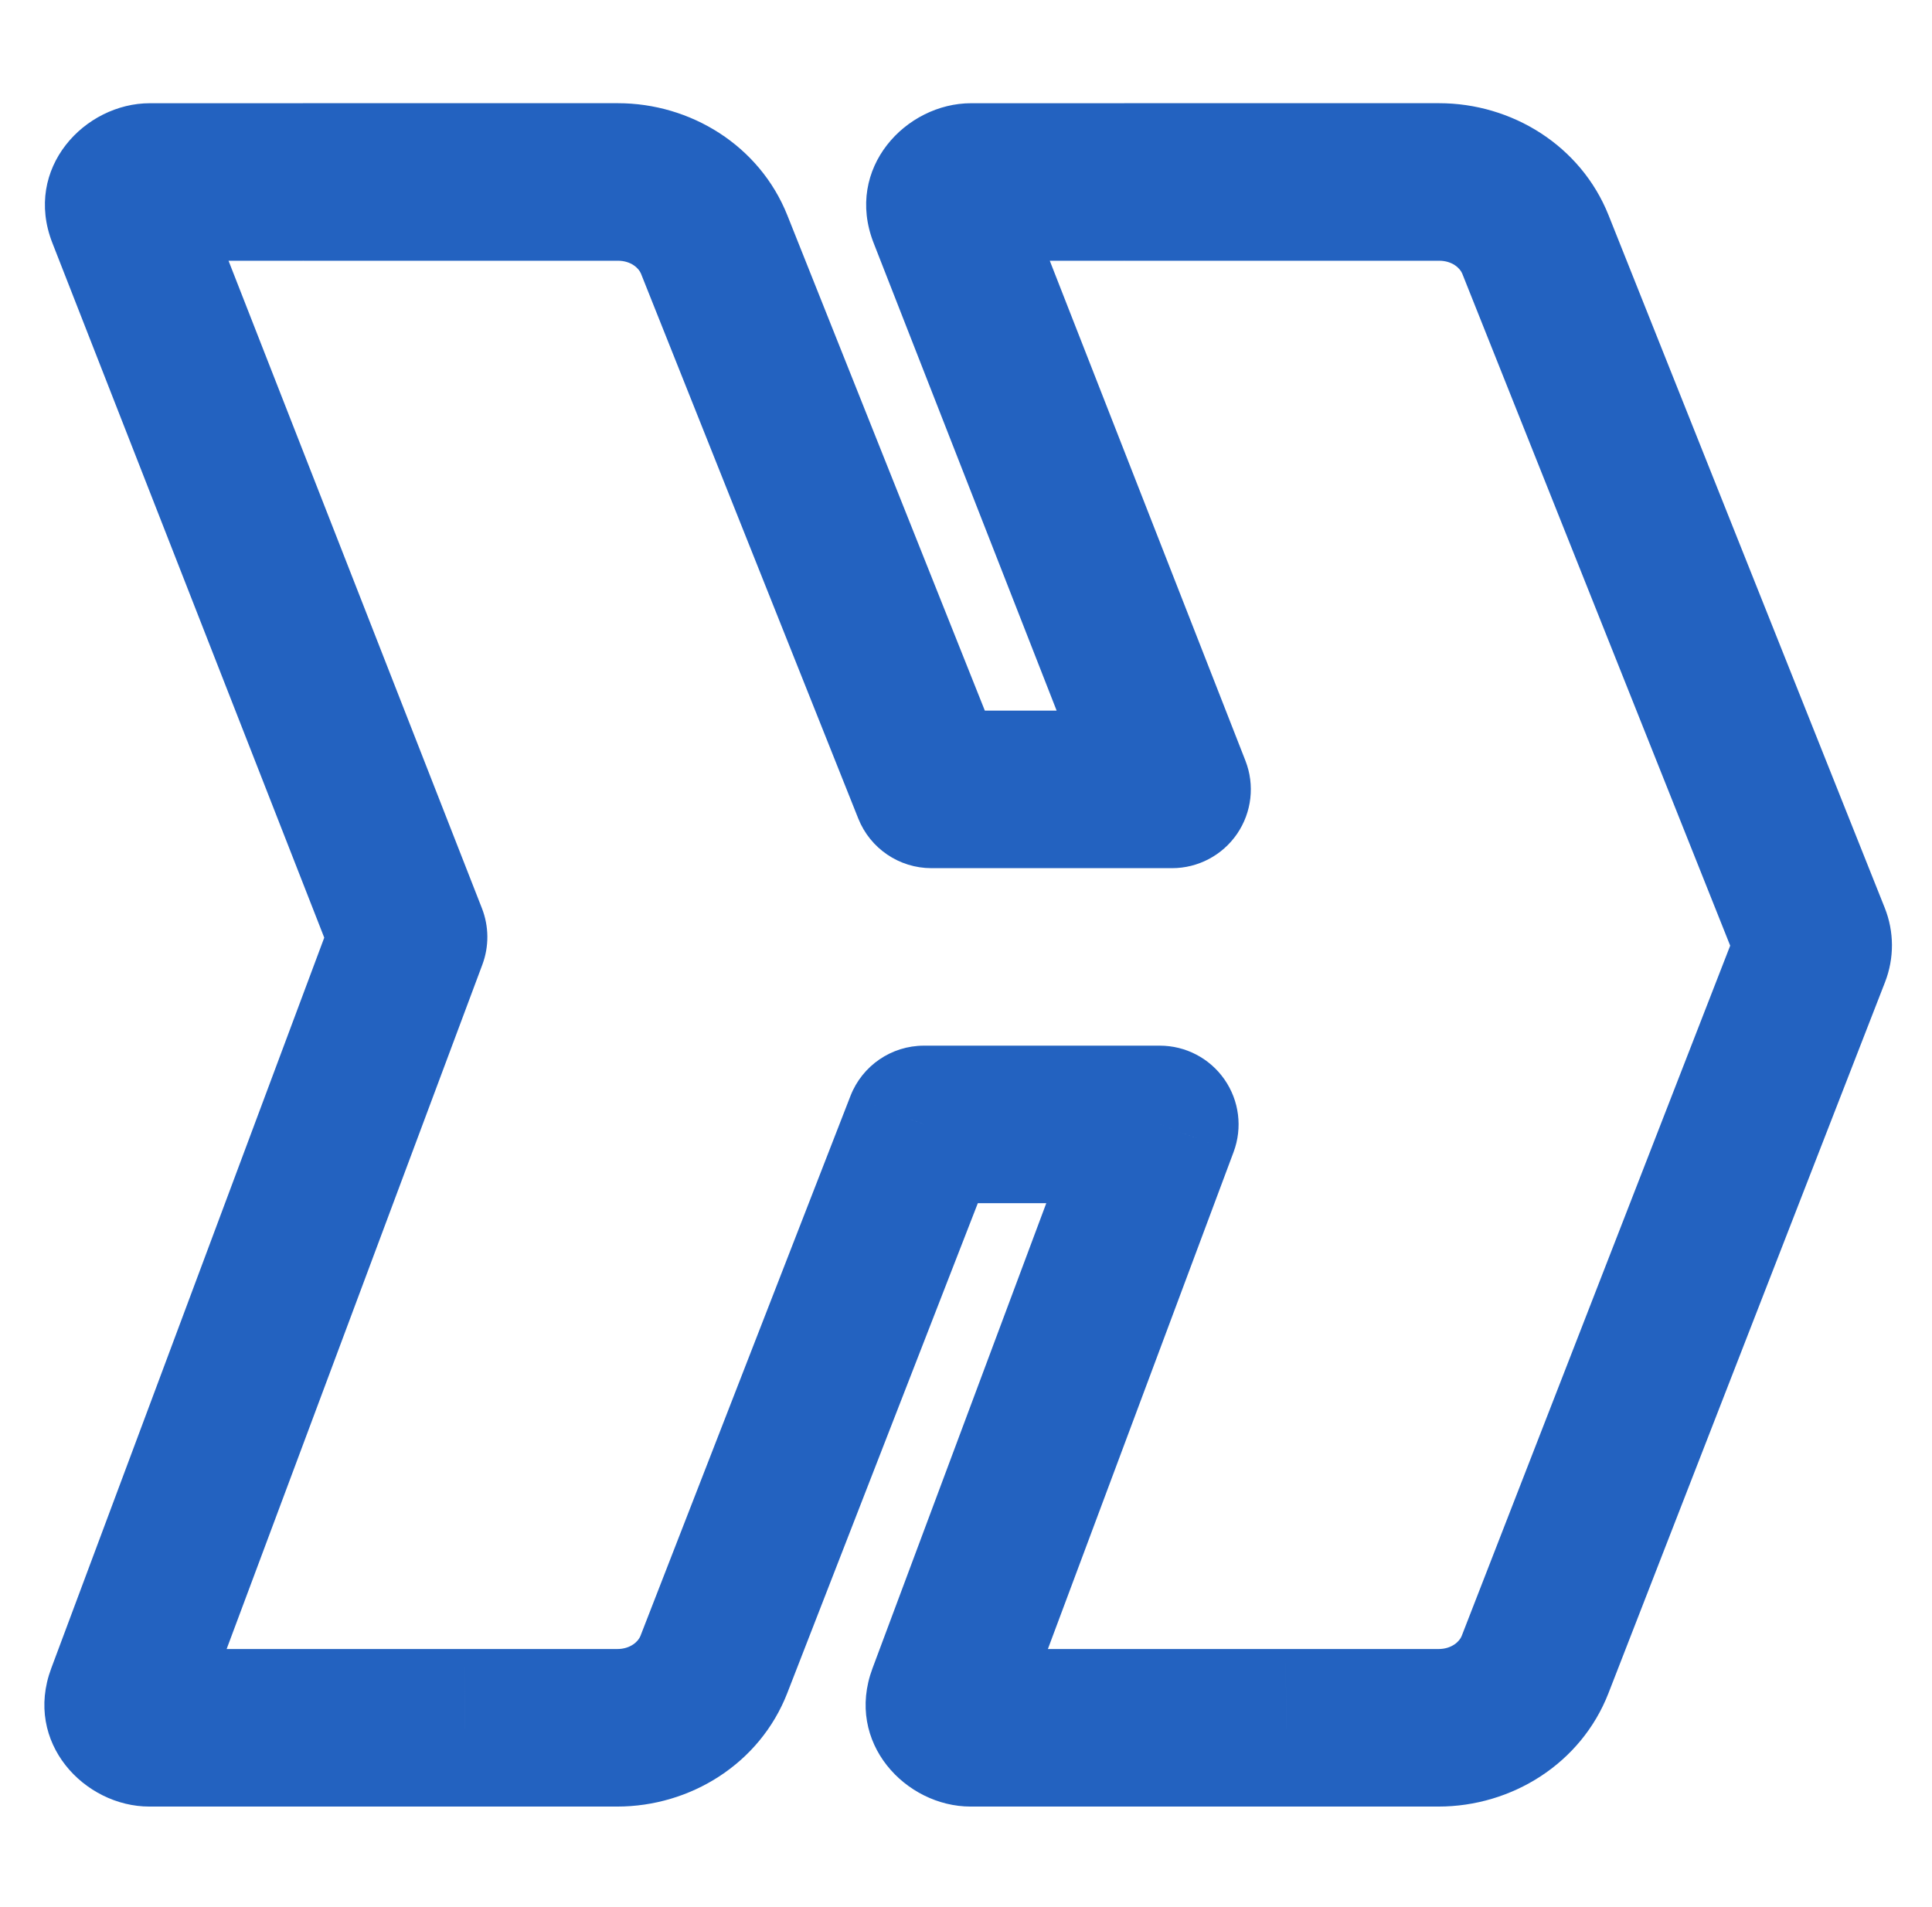 <svg width="78" height="77" viewBox="0 0 78 77" fill="none" xmlns="http://www.w3.org/2000/svg">
<path d="M12.216 7.348V10.528C12.241 10.528 12.266 10.528 12.291 10.527L12.216 7.348ZM5.076 8.65L2.114 9.809L2.114 9.809L5.076 8.65ZM16.495 37.835L19.475 38.948C19.749 38.214 19.742 37.405 19.457 36.676L16.495 37.835ZM5.048 68.477L8.027 69.59L8.027 69.59L5.048 68.477ZM18.781 69.765V66.585C18.768 66.585 18.755 66.585 18.742 66.585L18.781 69.765ZM28.819 67.213L31.784 68.365L28.819 67.213ZM37.302 45.402V42.222C35.99 42.222 34.813 43.027 34.337 44.249L37.302 45.402ZM46.825 45.402L49.804 46.515C50.169 45.538 50.032 44.445 49.437 43.589C48.843 42.732 47.867 42.222 46.825 42.222V45.402ZM38.204 68.477L41.183 69.59L38.204 68.477ZM51.937 69.765V66.585C51.924 66.585 51.911 66.585 51.898 66.585L51.937 69.765ZM61.975 67.213L59.011 66.06V66.06L61.975 67.213ZM73.077 38.666L76.041 39.819C76.043 39.814 76.045 39.809 76.047 39.803L73.077 38.666ZM73.078 38.665L70.114 37.512C70.112 37.517 70.11 37.523 70.108 37.528L73.078 38.665ZM73.14 38.504L76.104 39.657L76.104 39.657L73.14 38.504ZM73.137 37.835L70.183 39.013L73.137 37.835ZM61.989 9.871L59.035 11.049V11.049L61.989 9.871ZM45.372 7.348V10.528C45.397 10.528 45.422 10.528 45.447 10.527L45.372 7.348ZM38.232 8.65L35.27 9.809V9.809L38.232 8.65ZM47.319 31.874V35.055C48.37 35.055 49.353 34.535 49.946 33.667C50.538 32.799 50.664 31.694 50.281 30.715L47.319 31.874ZM37.605 31.874L34.651 33.052C35.133 34.261 36.303 35.055 37.605 35.055V31.874ZM28.833 9.871L31.787 8.693V8.693L28.833 9.871ZM45.411 4.167C43.654 4.167 42.231 5.591 42.231 7.348C42.231 9.104 43.654 10.528 45.411 10.528V4.167ZM58.1 10.528C59.857 10.528 61.281 9.104 61.281 7.348C61.281 5.591 59.857 4.167 58.1 4.167V10.528ZM76.104 39.657C76.741 38.02 75.93 36.176 74.293 35.54C72.656 34.903 70.813 35.714 70.176 37.351L76.104 39.657ZM70.113 37.514C69.476 39.151 70.287 40.994 71.924 41.63C73.561 42.267 75.405 41.456 76.041 39.819L70.113 37.514ZM39.218 4.168C37.462 4.168 36.038 5.592 36.038 7.348C36.038 9.104 37.462 10.528 39.218 10.528V4.168ZM45.372 10.528C47.128 10.528 48.552 9.104 48.552 7.348C48.552 5.592 47.128 4.168 45.372 4.168V10.528ZM12.243 10.528H24.945V4.167H12.243V10.528ZM12.291 10.527C12.275 10.528 12.259 10.528 12.243 10.528V4.167C12.209 4.167 12.175 4.168 12.14 4.169L12.291 10.527ZM6.05 10.528H12.216V4.168H6.05V10.528ZM8.038 7.491C8.724 9.244 7.238 10.528 6.05 10.528V4.168C3.422 4.168 0.934 6.791 2.114 9.809L8.038 7.491ZM19.457 36.676L8.038 7.491L2.114 9.809L13.534 38.994L19.457 36.676ZM8.027 69.59L19.475 38.948L13.516 36.722L2.069 67.364L8.027 69.59ZM6.027 66.585C7.206 66.585 8.679 67.845 8.027 69.59L2.069 67.364C0.946 70.369 3.421 72.946 6.027 72.946V66.585ZM18.727 66.585H6.027V72.946H18.727V66.585ZM18.742 66.585C18.738 66.585 18.732 66.585 18.727 66.585V72.946C18.758 72.946 18.788 72.946 18.819 72.945L18.742 66.585ZM24.92 66.585H18.781V72.946H24.92V66.585ZM25.855 66.06C25.772 66.274 25.459 66.585 24.92 66.585V72.946C27.87 72.946 30.675 71.216 31.784 68.365L25.855 66.06ZM34.337 44.249L25.855 66.06L31.784 68.365L40.266 46.555L34.337 44.249ZM37.302 48.582H46.825V42.222H37.302V48.582ZM41.183 69.59L49.804 46.515L43.845 44.289L35.225 67.364L41.183 69.59ZM39.183 66.585C40.362 66.585 41.835 67.845 41.183 69.59L35.225 67.364C34.102 70.369 36.577 72.946 39.183 72.946V66.585ZM51.883 66.585H39.183V72.946H51.883V66.585ZM51.898 66.585C51.893 66.585 51.888 66.585 51.883 66.585V72.946C51.913 72.946 51.944 72.946 51.975 72.945L51.898 66.585ZM58.076 66.585H51.937V72.946H58.076V66.585ZM59.011 66.06C58.928 66.274 58.615 66.585 58.076 66.585V72.946C61.026 72.946 63.831 71.216 64.939 68.365L59.011 66.06ZM70.113 37.514L59.011 66.06L64.939 68.365L76.041 39.819L70.113 37.514ZM70.108 37.528L70.107 37.529L76.047 39.803L76.048 39.802L70.108 37.528ZM70.176 37.351L70.114 37.512L76.042 39.818L76.104 39.657L70.176 37.351ZM70.183 39.013C69.971 38.481 69.969 37.885 70.176 37.351L76.104 39.657C76.48 38.69 76.476 37.62 76.092 36.657L70.183 39.013ZM59.035 11.049L70.183 39.013L76.092 36.657L64.943 8.693L59.035 11.049ZM58.1 10.528C58.636 10.528 58.949 10.835 59.035 11.049L64.943 8.693C63.819 5.873 61.031 4.167 58.1 4.167V10.528ZM45.399 10.528H58.1V4.167H45.399V10.528ZM45.447 10.527C45.431 10.528 45.415 10.528 45.399 10.528V4.167C45.365 4.167 45.331 4.168 45.296 4.169L45.447 10.527ZM39.206 10.528H45.372V4.168H39.206V10.528ZM41.194 7.491C41.88 9.244 40.394 10.528 39.206 10.528V4.168C36.578 4.168 34.09 6.791 35.27 9.809L41.194 7.491ZM50.281 30.715L41.194 7.491L35.27 9.809L44.357 33.033L50.281 30.715ZM37.605 35.055H47.319V28.694H37.605V35.055ZM25.878 11.049L34.651 33.052L40.559 30.697L31.787 8.693L25.878 11.049ZM24.945 10.528C25.48 10.528 25.793 10.835 25.878 11.049L31.787 8.693C30.663 5.873 27.875 4.167 24.945 4.167V10.528ZM45.411 10.528H58.1V4.167H45.411V10.528ZM70.176 37.351L70.113 37.514L76.041 39.819L76.104 39.657L70.176 37.351ZM39.218 10.528H45.372V4.168H39.218V10.528Z" fill="#2362C0"/>
</svg>
